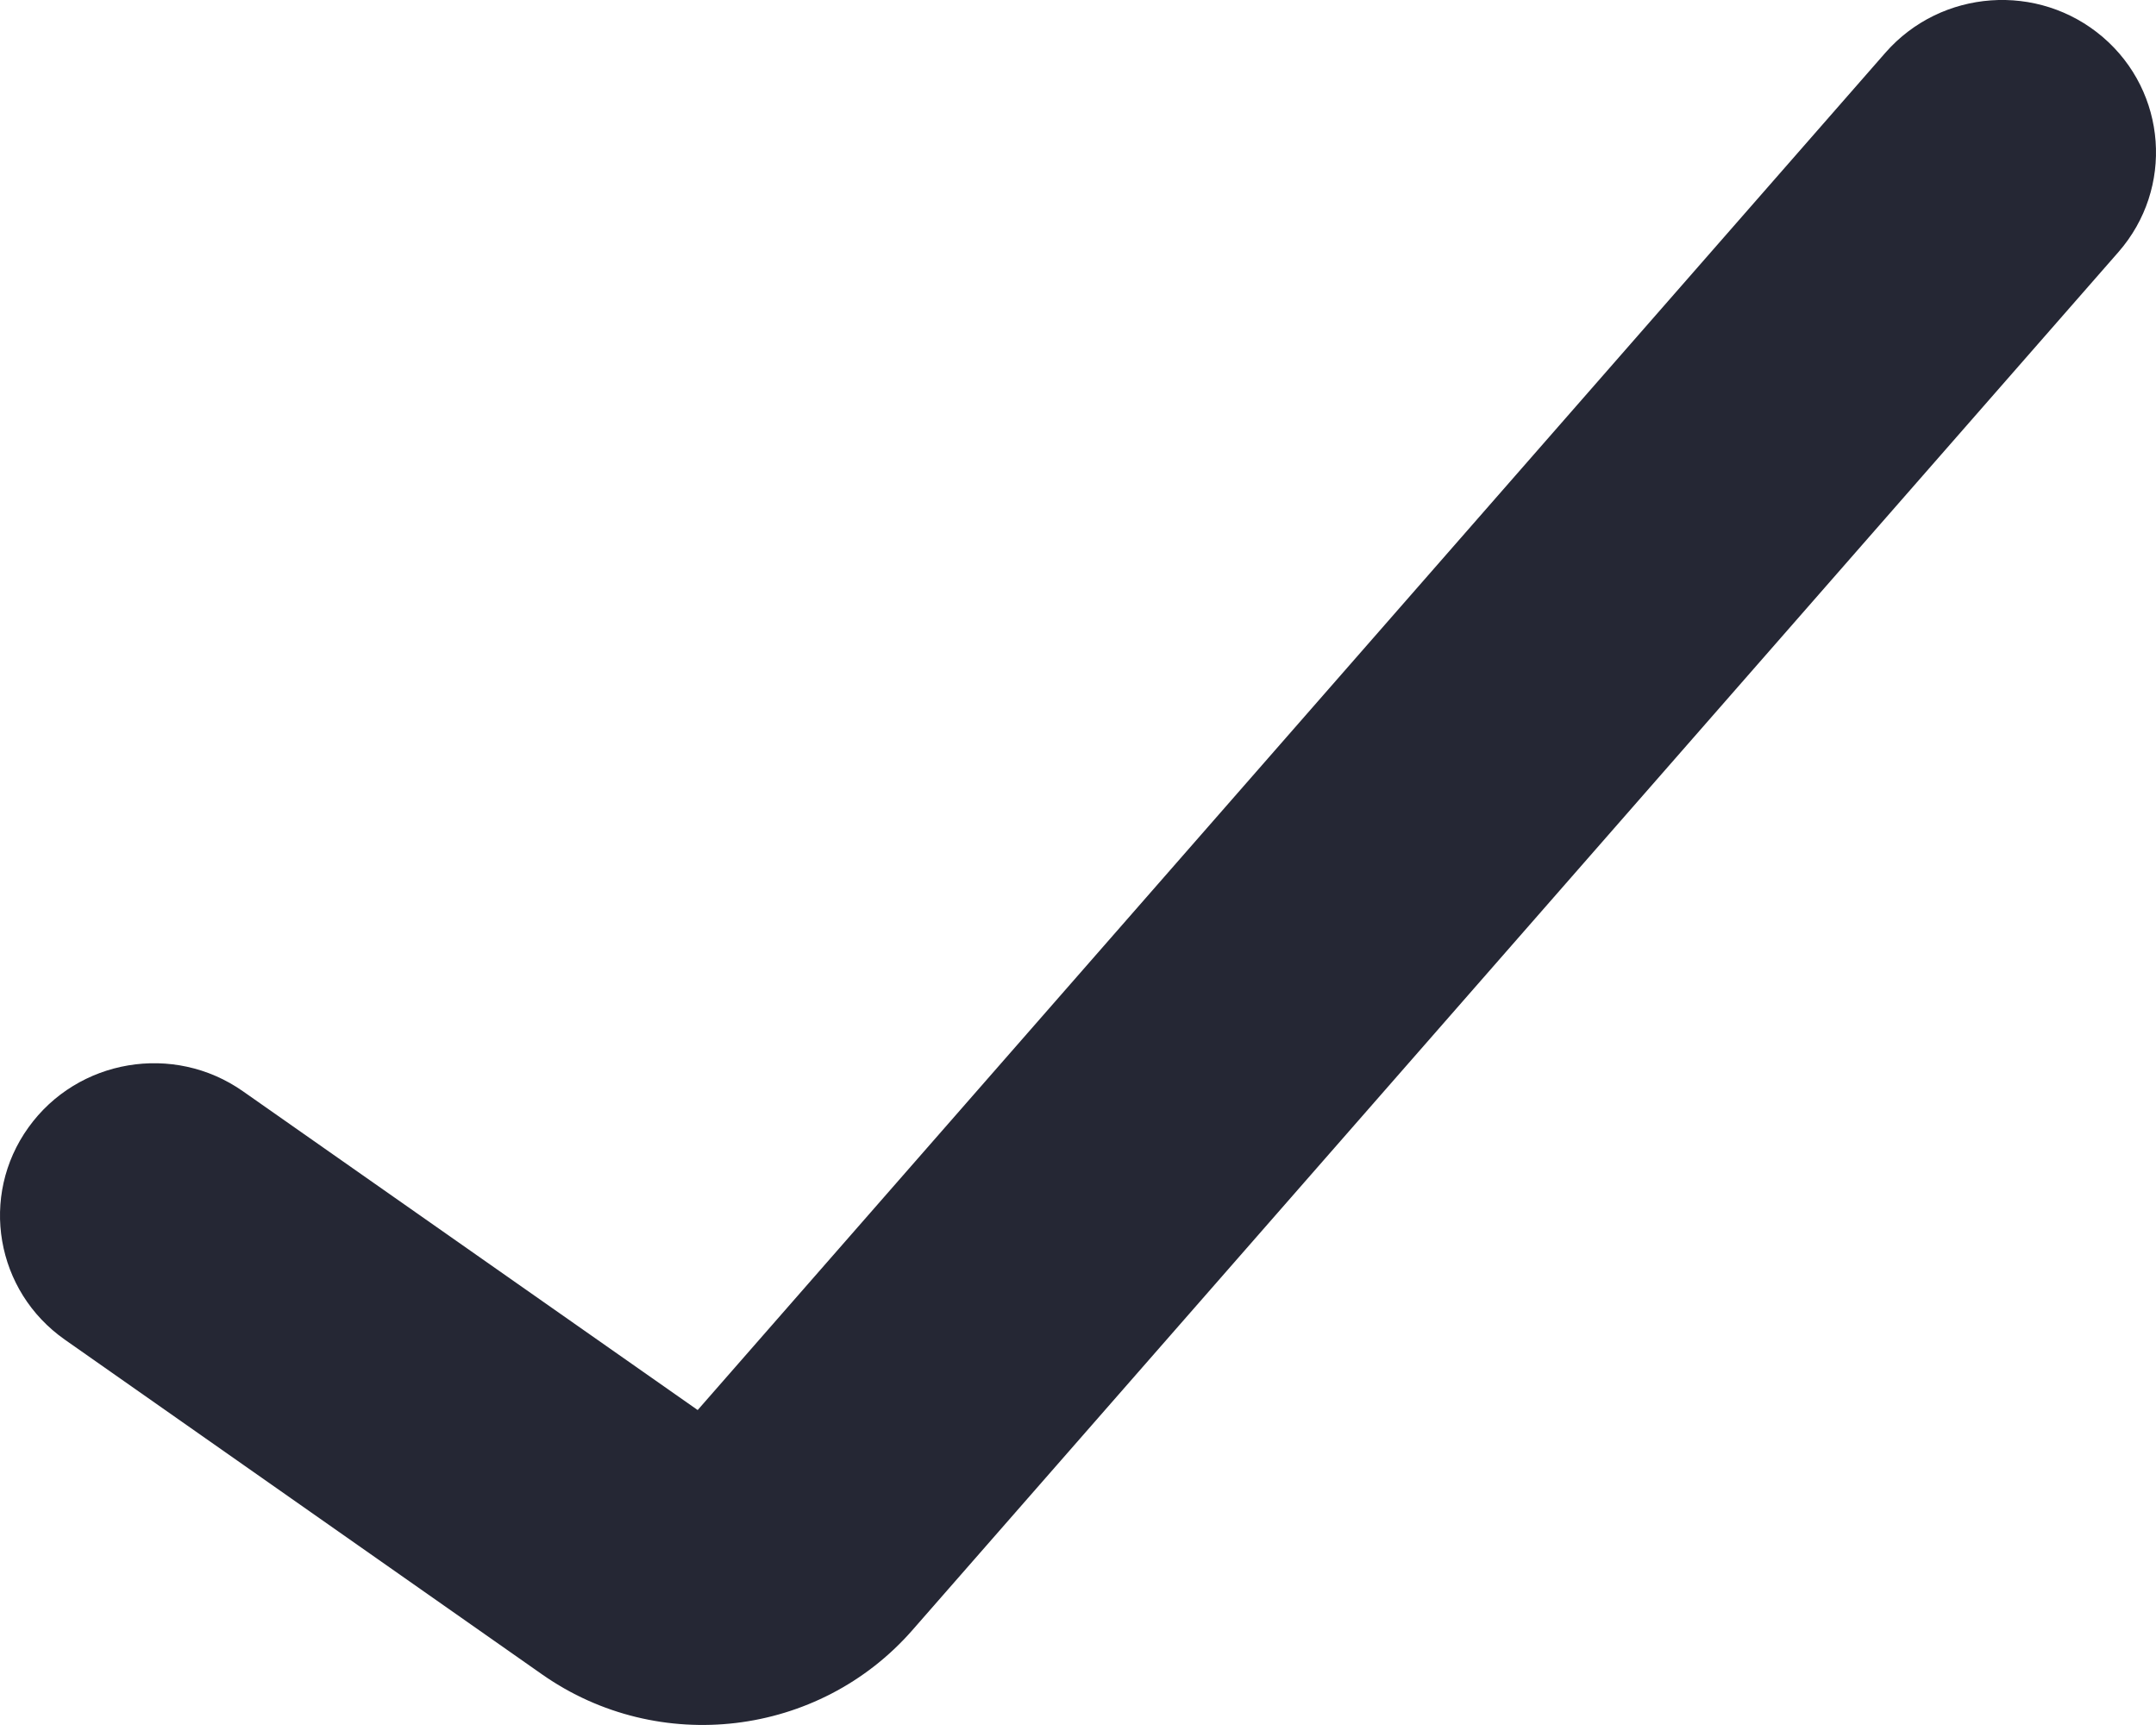<svg width="15" height="12" viewBox="0 0 15 12" fill="#252734" xmlns="http://www.w3.org/2000/svg">
<path fill-rule="evenodd" clip-rule="evenodd" d="M14.63 0.258C15.077 0.641 15.126 1.31 14.739 1.753L6.347 11.341C5.697 12.083 4.583 12.216 3.773 11.649L0.452 9.32C-0.031 8.982 -0.145 8.32 0.198 7.843C0.54 7.366 1.209 7.253 1.691 7.592L4.854 9.809L13.118 0.366C13.506 -0.076 14.182 -0.125 14.63 0.258Z" />
</svg>
